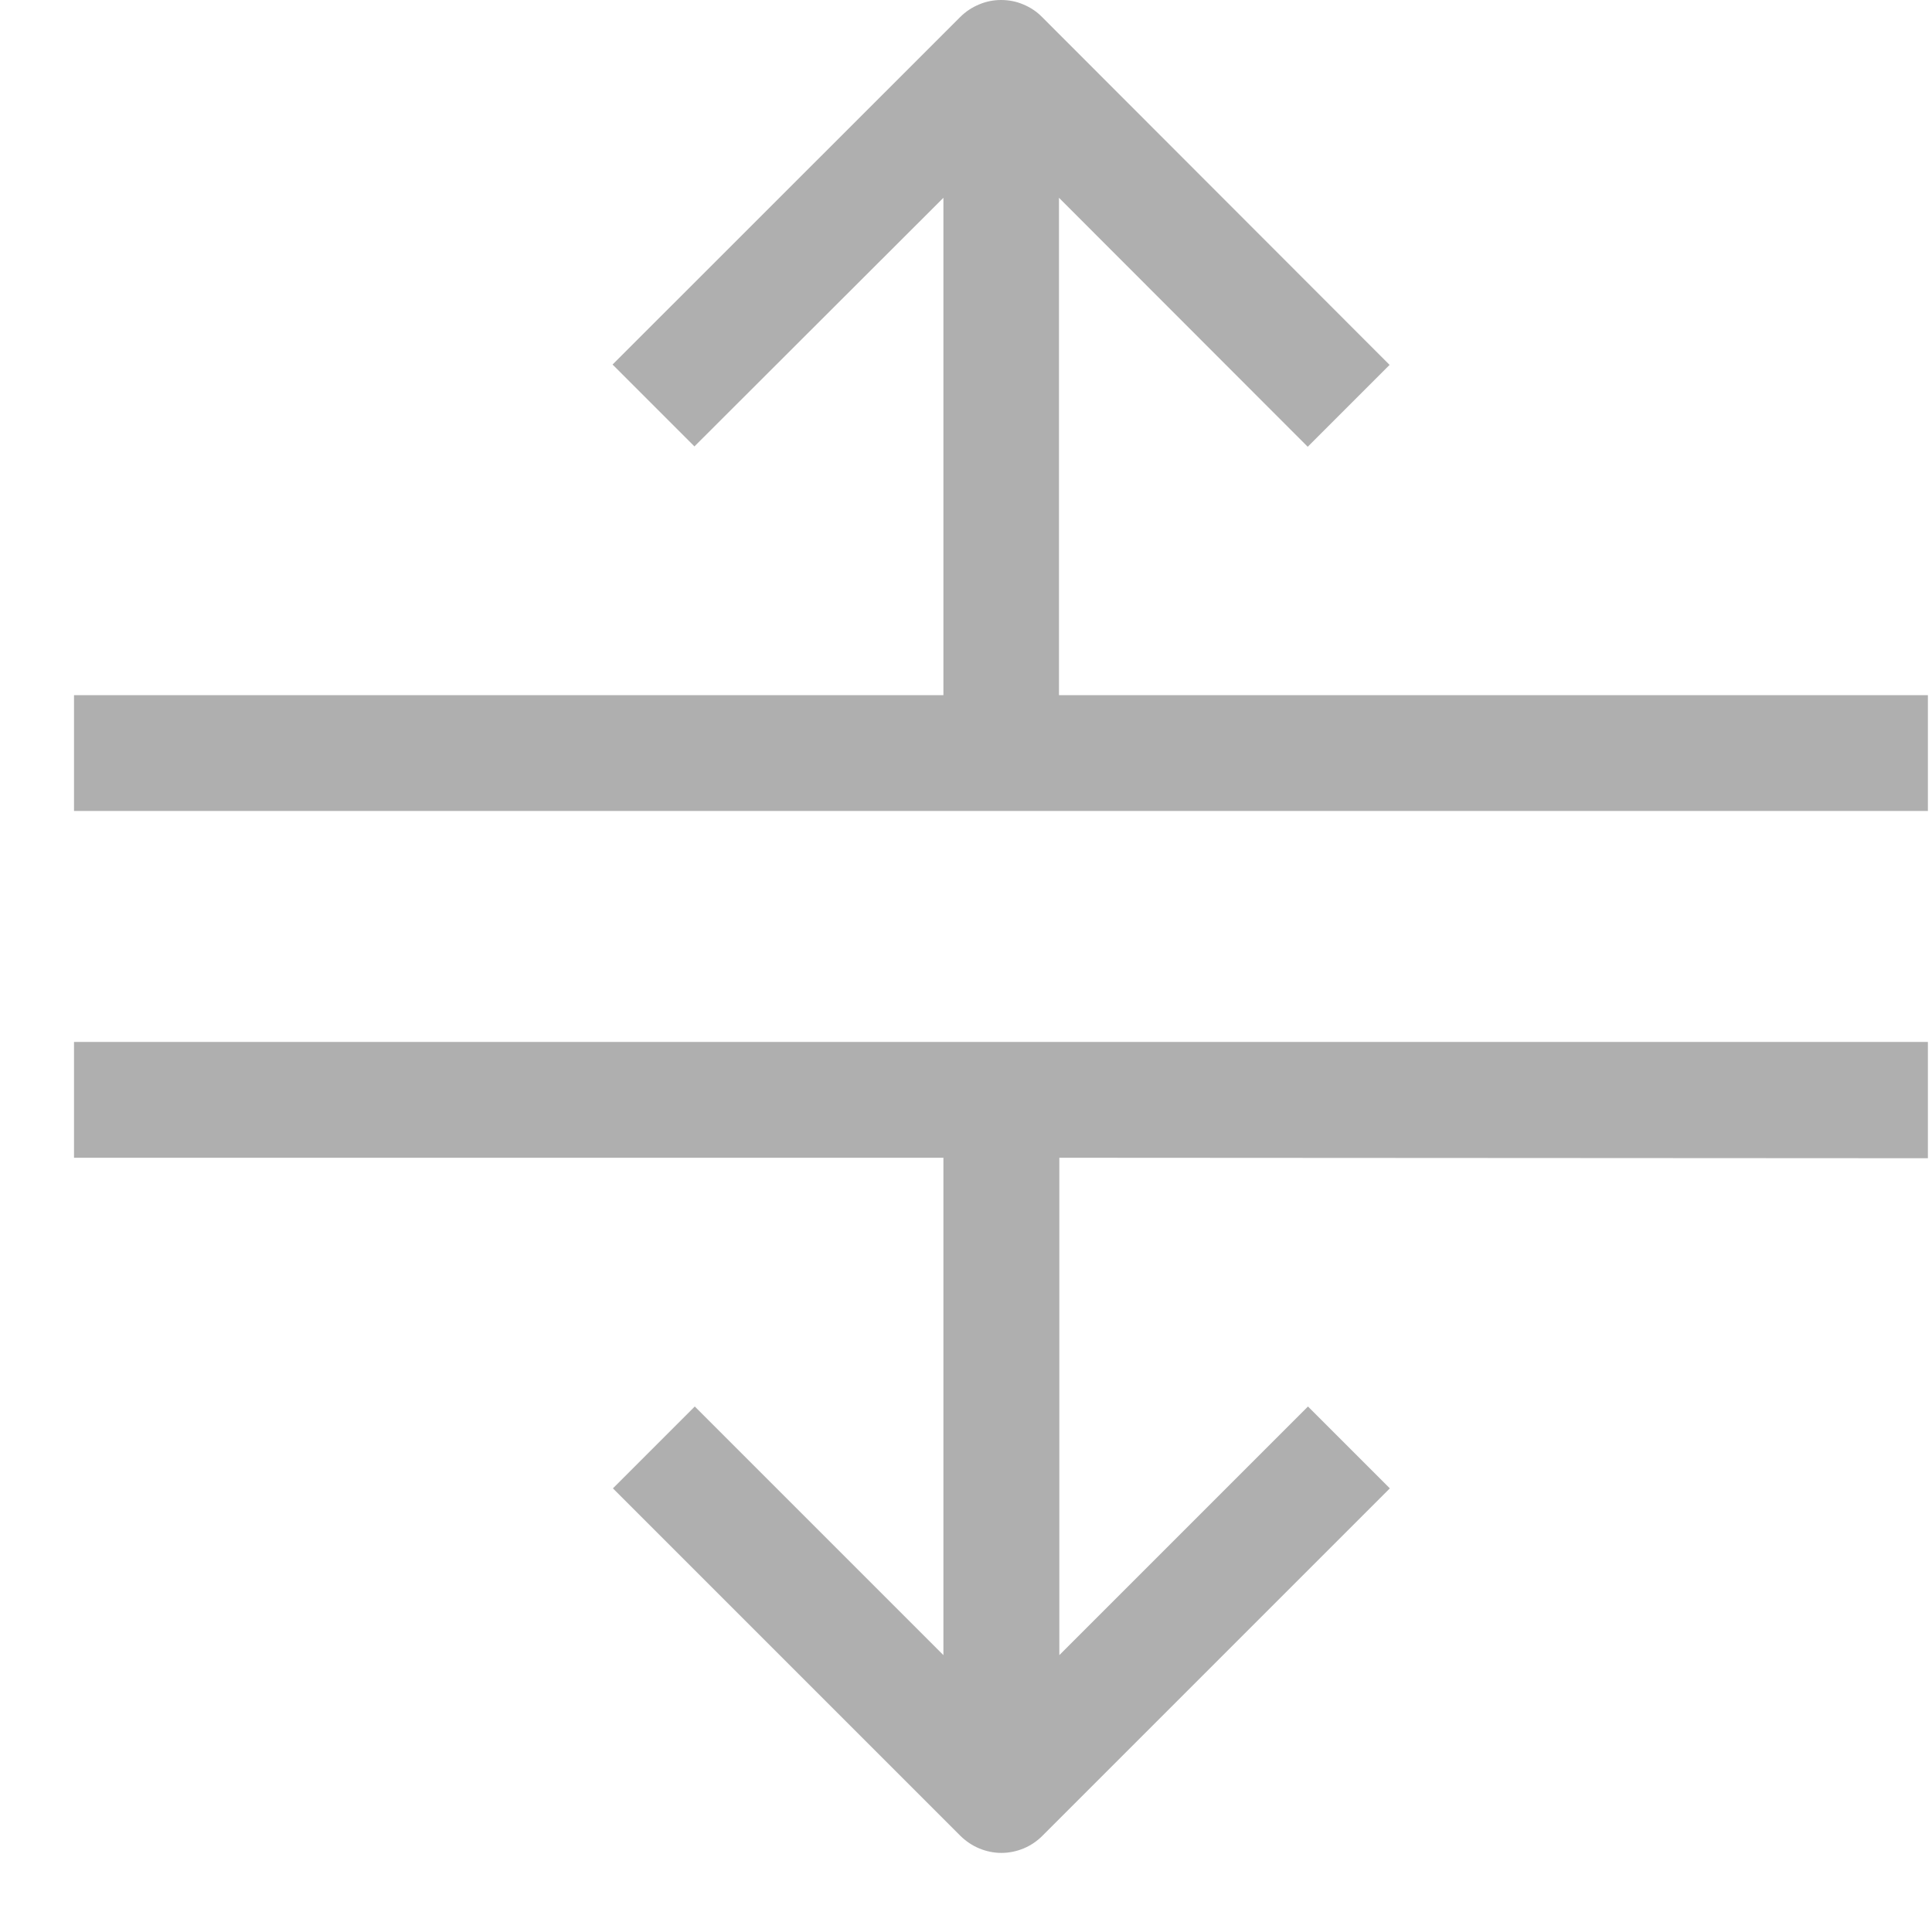 <svg width="16" height="16" viewBox="0 0 16 16" fill="none" xmlns="http://www.w3.org/2000/svg">
<path d="M15.966 9.592V8.629H0.613V9.588H7.813V13.707L5.754 11.648L5.076 12.326L7.954 15.204C7.999 15.248 8.052 15.284 8.11 15.308C8.168 15.332 8.23 15.345 8.293 15.345C8.356 15.345 8.419 15.332 8.477 15.308C8.535 15.284 8.588 15.248 8.632 15.204L11.51 12.326L10.832 11.648L8.773 13.707V9.588L15.966 9.592Z" fill="#AFAFAF"/>
<path d="M8.77 5.757V1.638L10.83 3.7L11.508 3.022L8.63 0.141C8.586 0.096 8.533 0.061 8.475 0.037C8.417 0.012 8.354 0 8.291 0C8.228 0 8.166 0.012 8.108 0.037C8.05 0.061 7.997 0.096 7.952 0.141L5.073 3.019L5.751 3.697L7.813 1.638V5.757H0.613V6.716H15.966V5.757H8.77Z" fill="#AFAFAF"/>
</svg>
